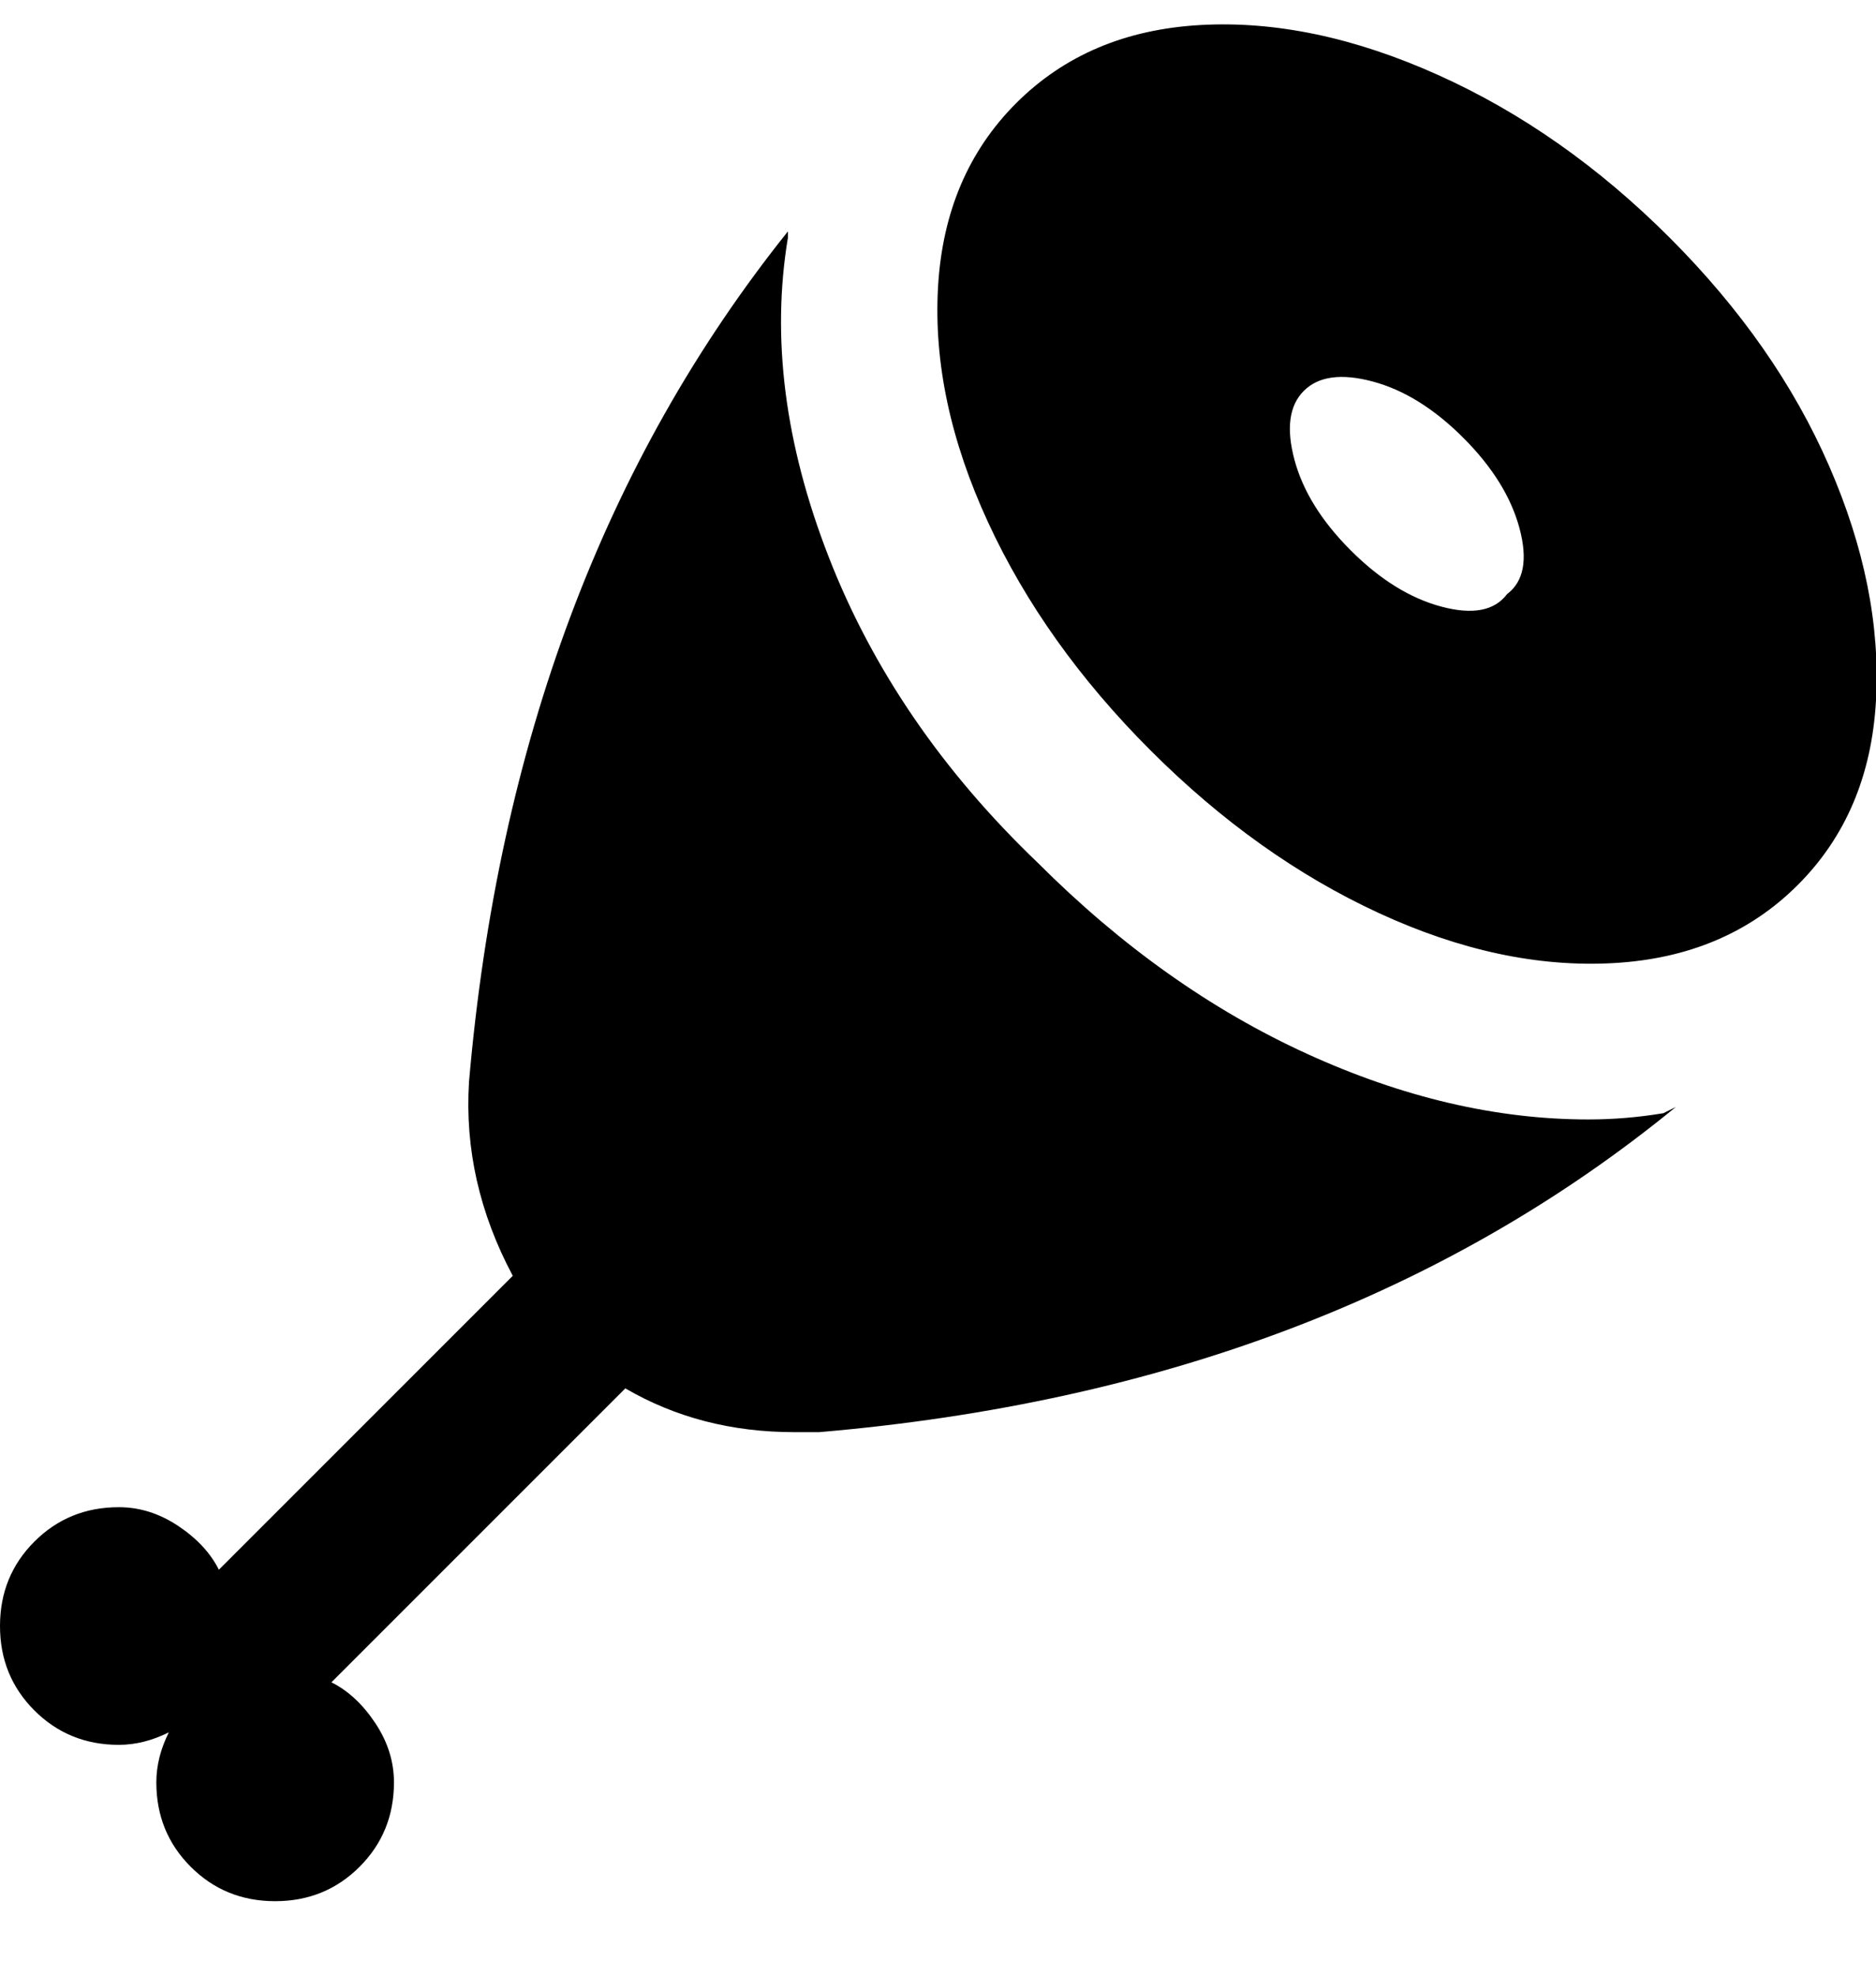 <svg viewBox="0 0 300.002 316" xmlns="http://www.w3.org/2000/svg"><path d="M267 38q-17-17-37-26t-38-8q-18 1-29.5 12.5T150 46q-1 18 8 37.5t26 36.5q17 17 36.5 26t37.5 8q18-1 29.5-12.5T300 112q1-18-7.5-37.5T267 38zm-26 57q-3 4-10.5 2T216 88q-7-7-9-14.5t1.5-11q3.5-3.5 11-1.5t14.5 9q7 7 9 14.5T241 95zm25 83l2-1q-55 45-137 52h-4q-15 0-27-7l-47 47q4 2 7 6.5t3 9.5q0 8-5.5 13.5T44 304q-8 0-13.5-5.5T25 285q0-4 2-8-4 2-8 2-8 0-13.5-5.5T0 260q0-8 5.5-13.5T19 241q5 0 9.5 3t6.5 7l47-47q-8-15-7-31 7-81 51-136v1q-4 24 6.5 51t33.5 49q20 20 43 30.5t45 10.5q6 0 12-1z"/></svg>